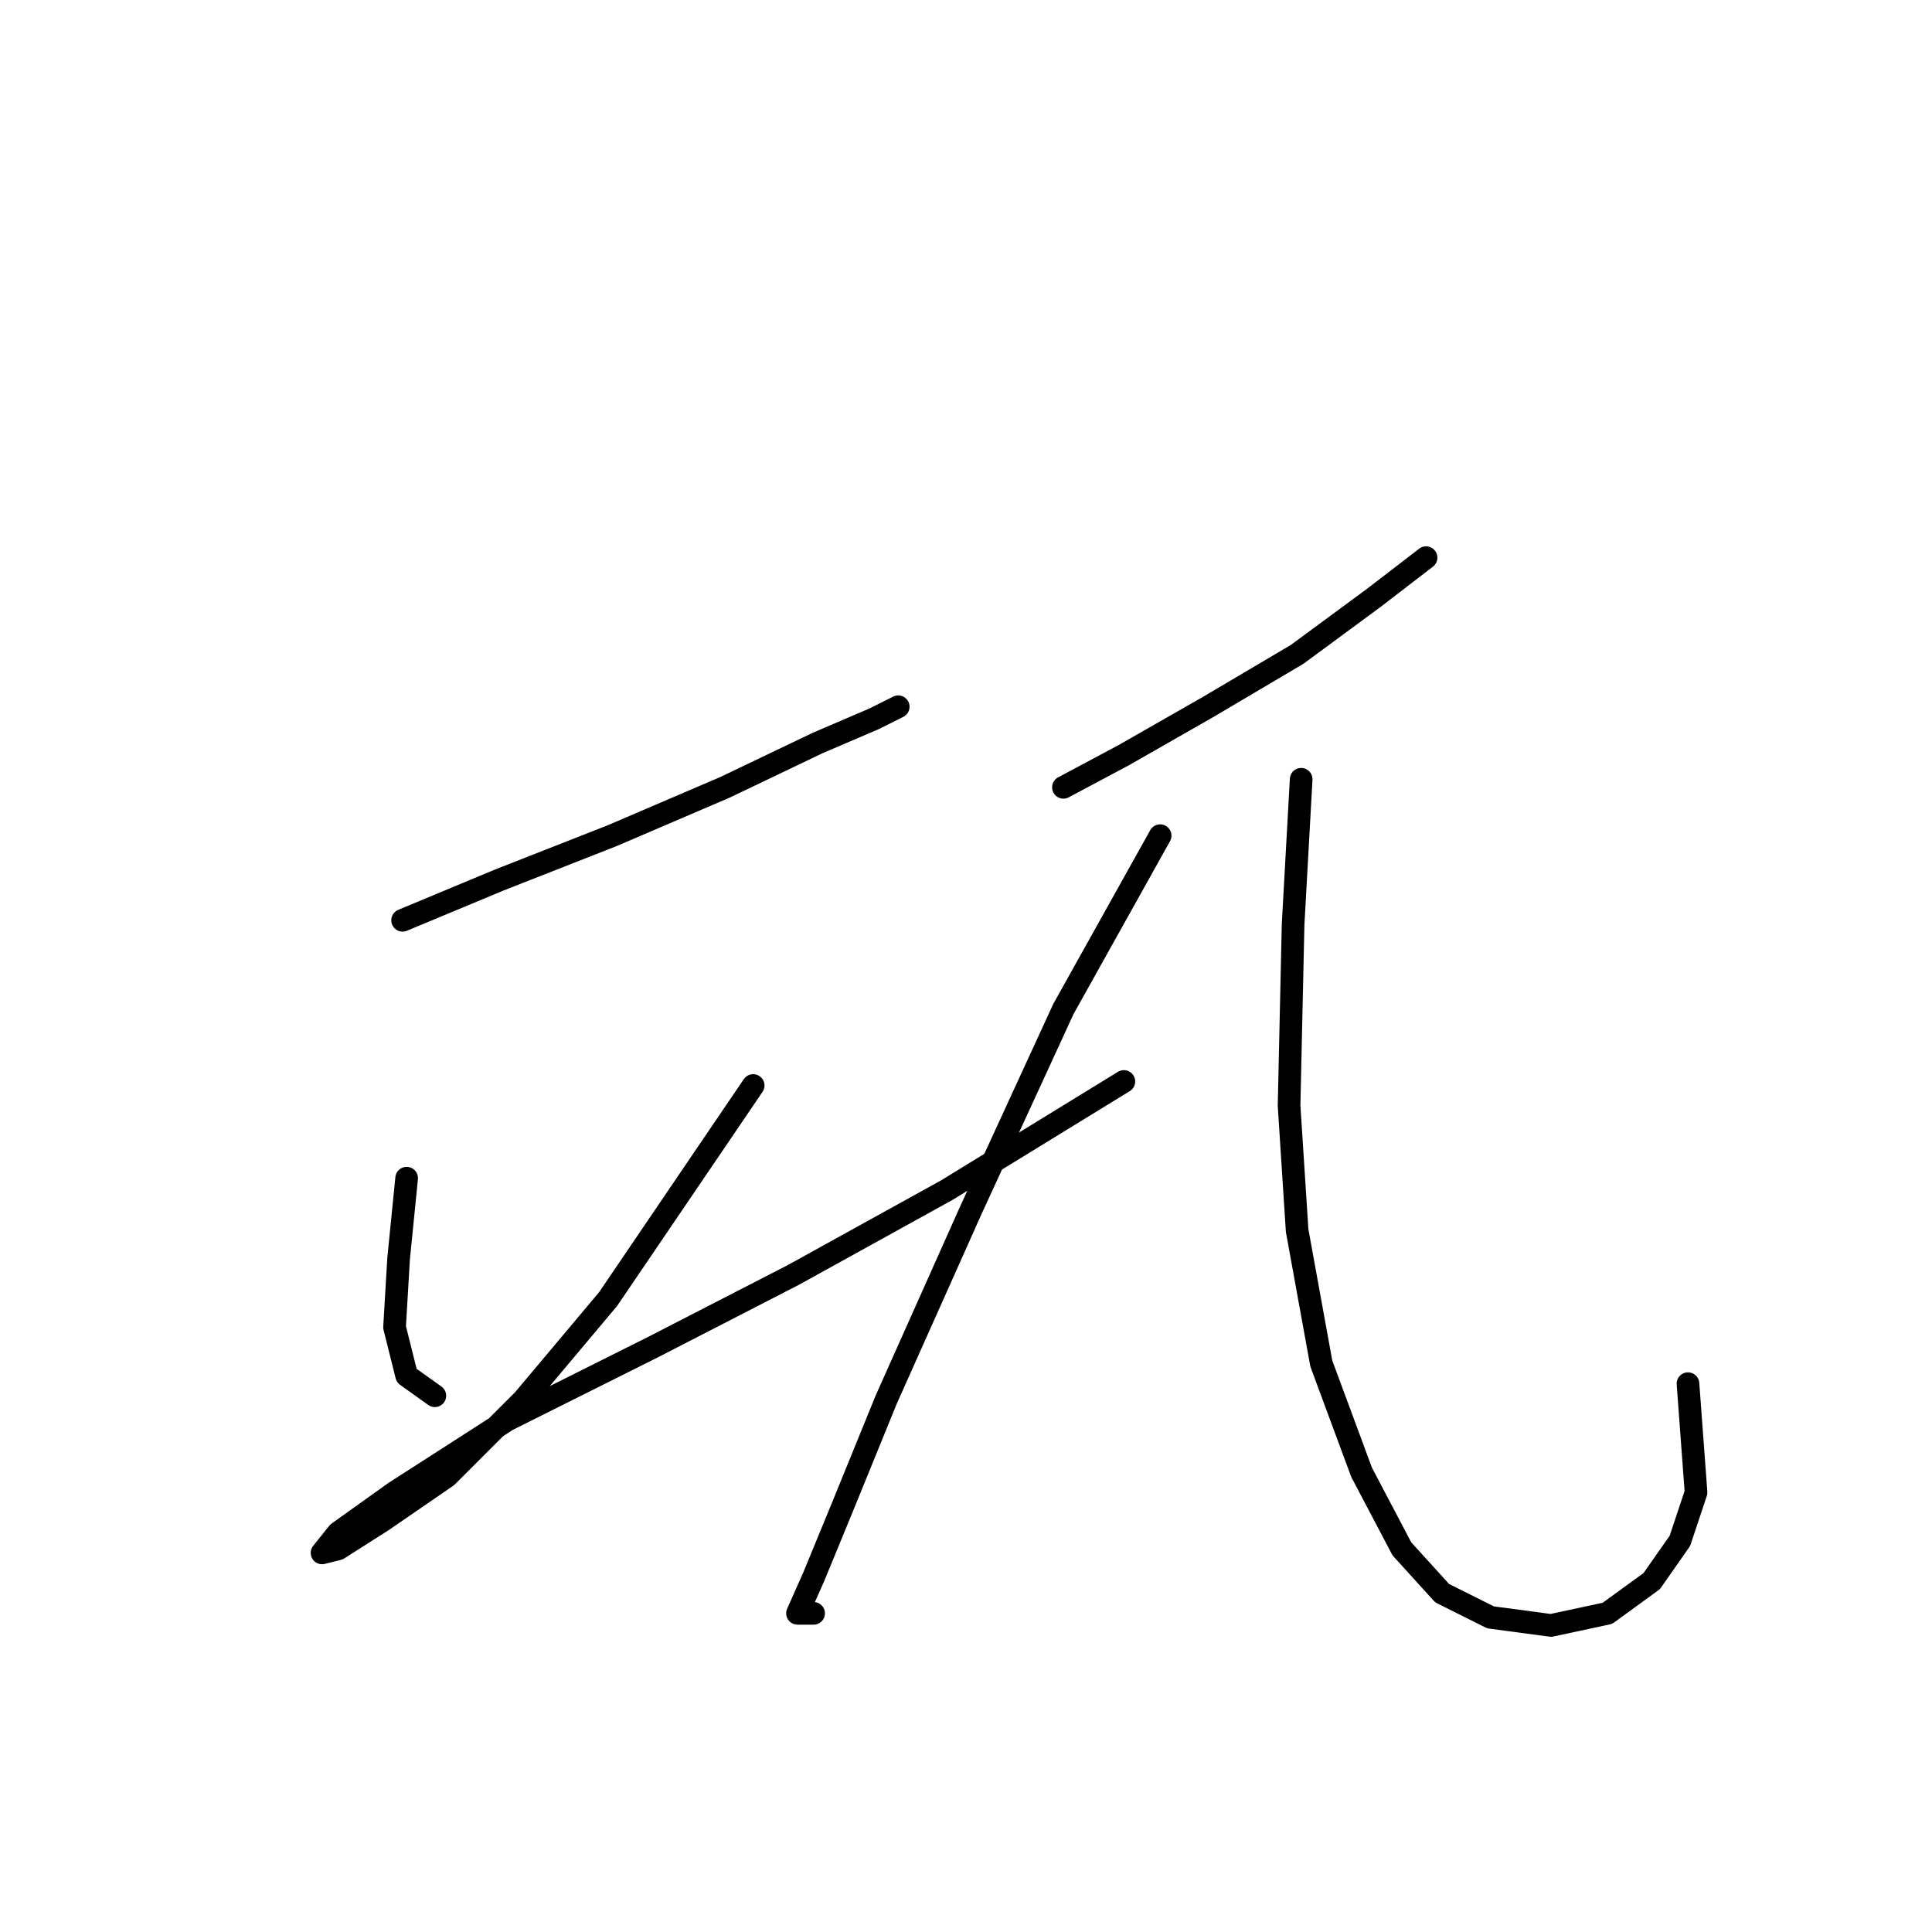 <?xml version="1.0" standalone="no"?>
    <svg width="256" height="256" xmlns="http://www.w3.org/2000/svg" version="1.1">
    <polyline stroke="black" stroke-width="3" stroke-linecap="round" fill="transparent" stroke-linejoin="round" points="53.349 121.944 66.163 116.605 81.113 110.732 96.062 104.325 108.342 98.452 115.816 95.249 119.02 93.647 119.02 93.647 " />
        <polyline stroke="black" stroke-width="3" stroke-linecap="round" fill="transparent" stroke-linejoin="round" points="53.883 156.114 52.815 166.792 52.281 175.869 53.883 182.276 57.621 184.945 57.621 184.945 " />
        <polyline stroke="black" stroke-width="3" stroke-linecap="round" fill="transparent" stroke-linejoin="round" points="99.799 143.834 80.579 172.131 69.367 185.479 59.222 195.623 50.68 201.496 44.807 205.234 42.671 205.768 44.807 203.098 52.281 197.759 67.231 188.149 86.452 178.538 105.138 168.928 125.427 157.716 148.919 143.3 148.919 143.3 " />
        <polyline stroke="black" stroke-width="3" stroke-linecap="round" fill="transparent" stroke-linejoin="round" points="140.91 104.325 148.919 100.054 160.131 93.647 171.877 86.706 182.021 79.231 188.962 73.892 188.962 73.892 " />
        <polyline stroke="black" stroke-width="3" stroke-linecap="round" fill="transparent" stroke-linejoin="round" points="153.724 110.732 140.91 133.69 128.63 160.385 117.418 185.479 111.545 199.895 107.808 208.971 105.672 213.776 107.808 213.776 107.808 213.776 " />
        <polyline stroke="black" stroke-width="3" stroke-linecap="round" fill="transparent" stroke-linejoin="round" points="172.411 103.257 171.343 122.478 170.809 146.504 171.877 163.055 175.08 180.674 180.419 195.089 185.758 205.234 191.097 211.107 197.504 214.31 205.513 215.378 212.988 213.776 218.861 209.505 222.598 204.166 224.734 197.759 223.666 183.343 223.666 183.343 " />
        </svg>
